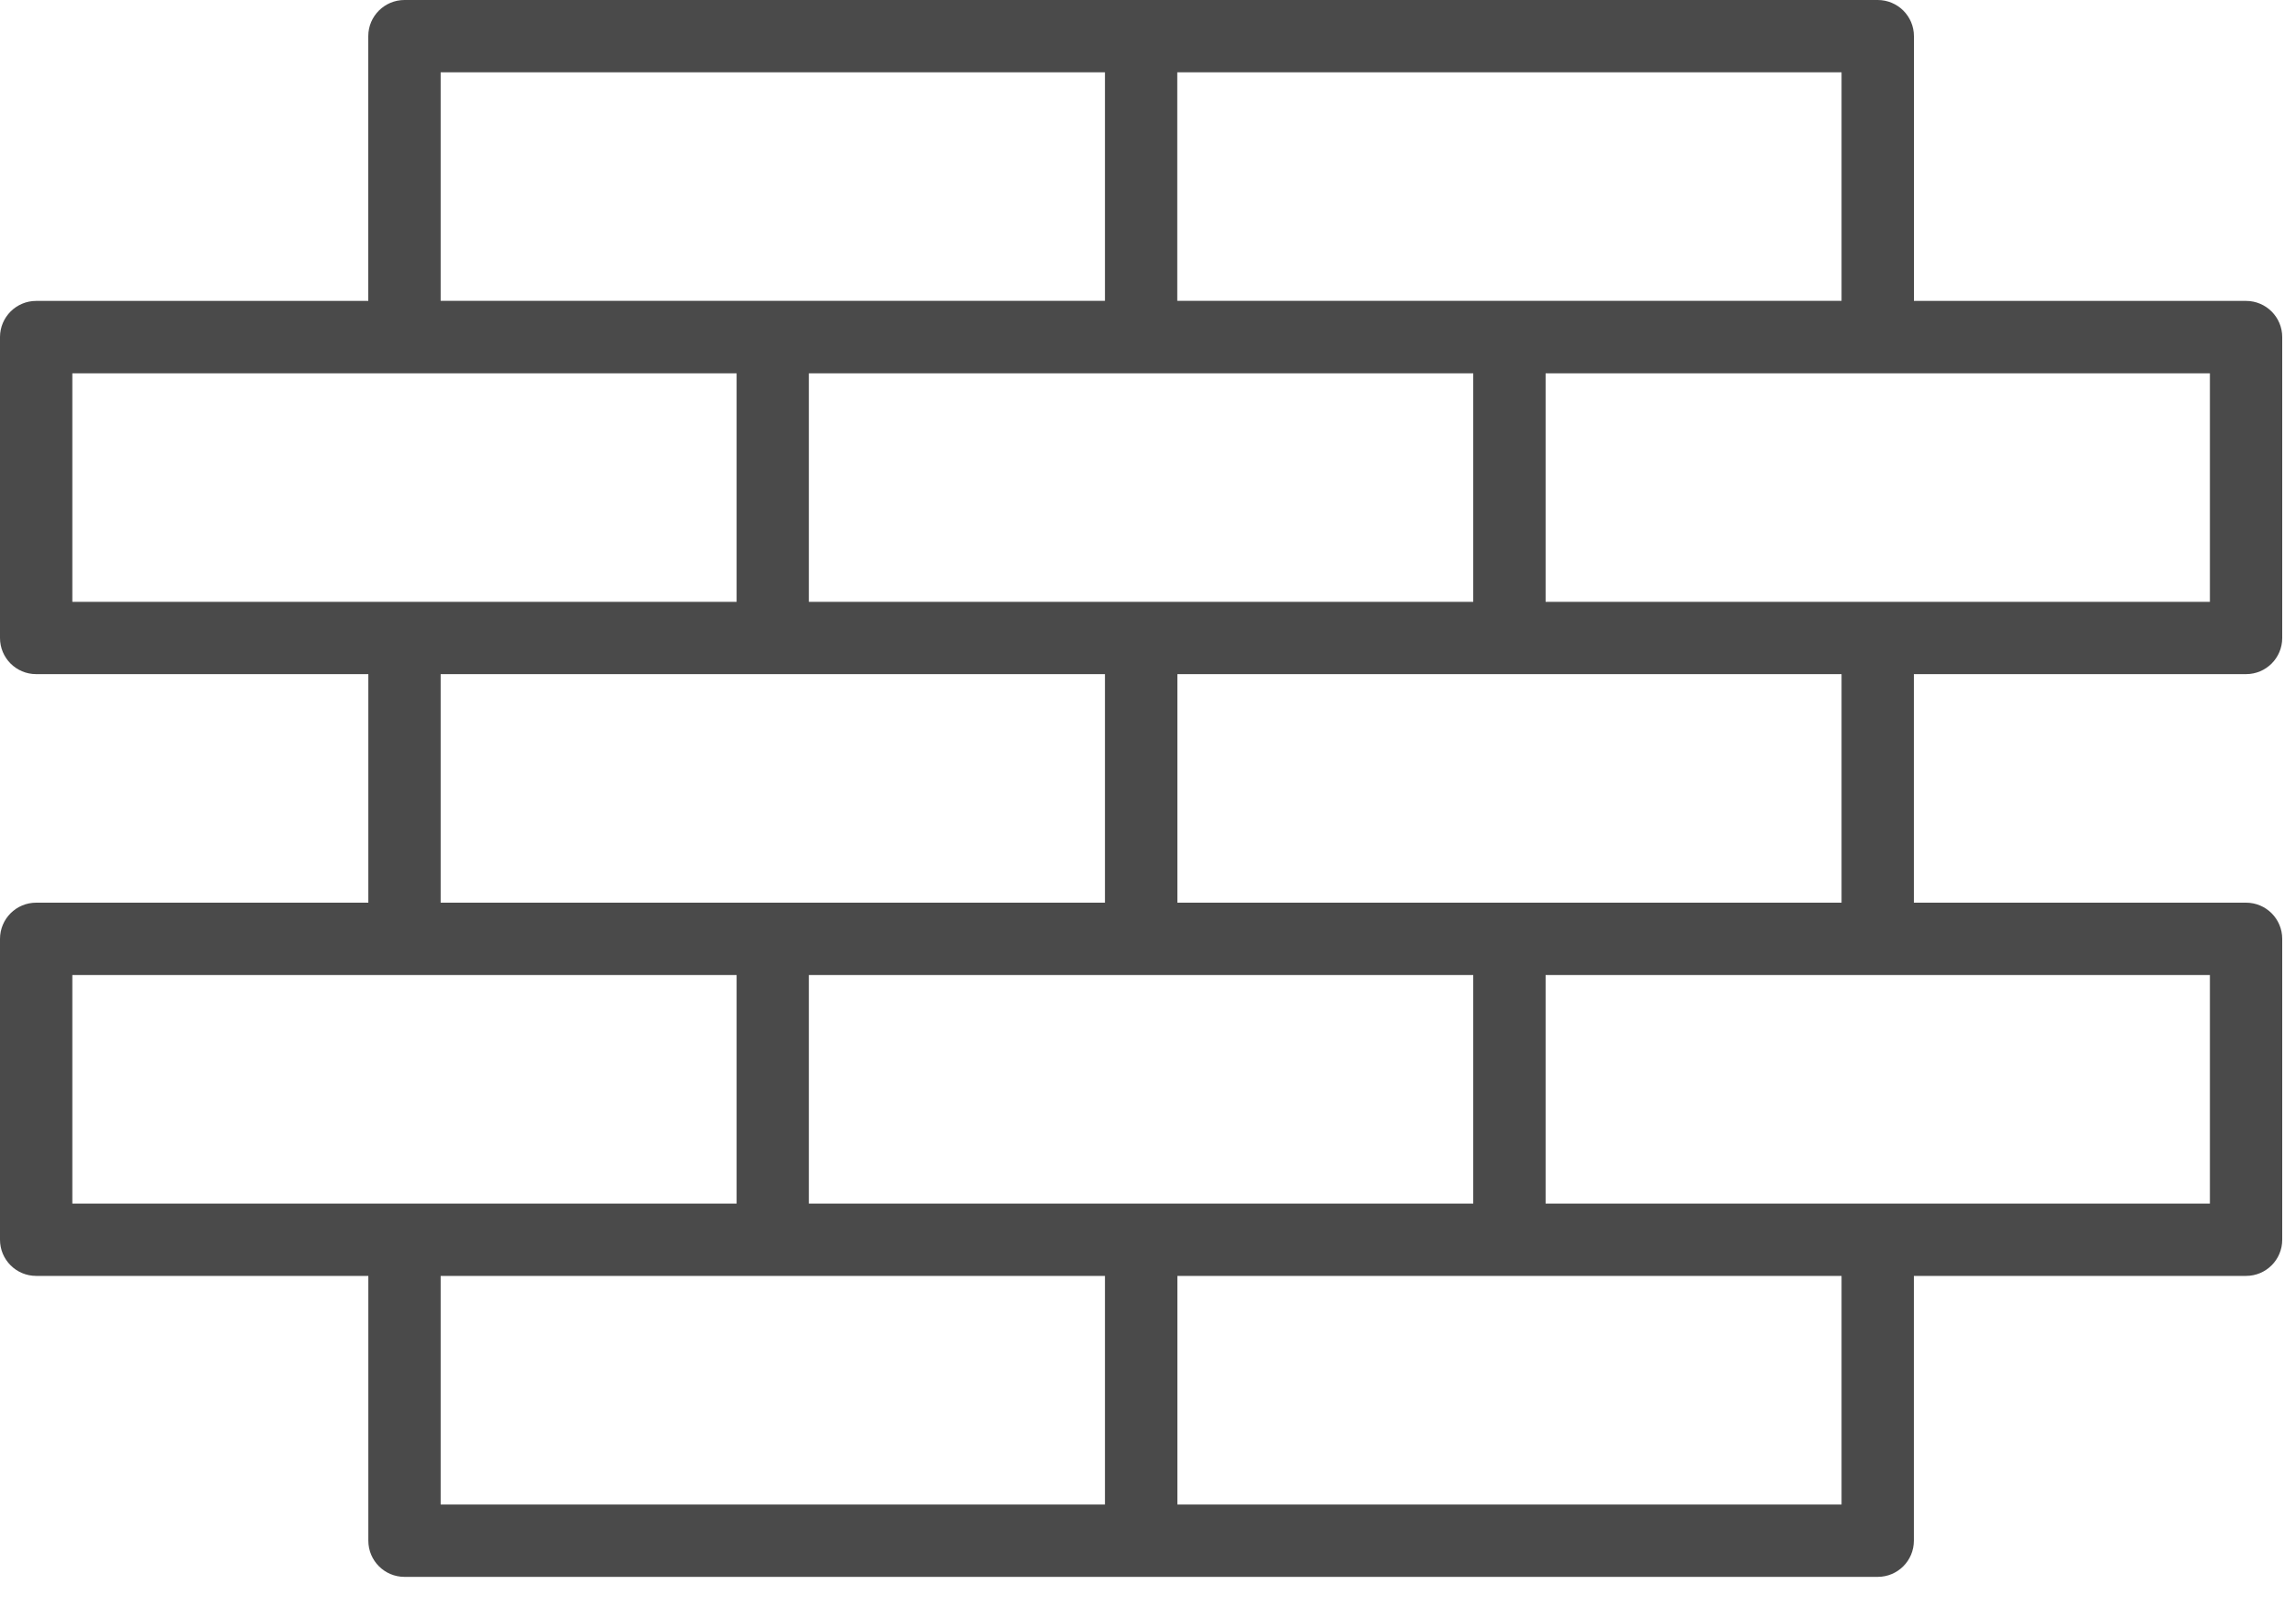 <?xml version="1.0" encoding="UTF-8" standalone="no"?>
<svg width="40px" height="28px" viewBox="0 0 40 28" version="1.1" xmlns="http://www.w3.org/2000/svg" xmlns:xlink="http://www.w3.org/1999/xlink" xmlns:sketch="http://www.bohemiancoding.com/sketch/ns">
    <!-- Generator: Sketch 3.3.3 (12081) - http://www.bohemiancoding.com/sketch -->
    <title>ico-walls</title>
    <desc>Created with Sketch.</desc>
    <defs></defs>
    <g id="Page-1" stroke="none" stroke-width="1" fill="none" fill-rule="evenodd" sketch:type="MSPage">
        <g id="organization-jobDetailView" sketch:type="MSArtboardGroup" transform="translate(-401, -944)" fill="#4A4A4A">
            <g id="Additional-Services" sketch:type="MSLayerGroup" transform="translate(69, 829)">
                <g id="Interior-Walls" transform="translate(332, 115)" sketch:type="MSShapeGroup">
                    <path d="M39.13,11.746 C39.478,11.746 39.76,11.464 39.76,11.116 L39.76,5.873 C39.76,5.526 39.478,5.243 39.13,5.243 L33.344,5.243 L33.344,0.63 C33.344,0.282 33.061,0 32.713,0 L7.046,0 C6.699,0 6.416,0.282 6.416,0.63 L6.416,5.243 L0.63,5.243 C0.282,5.243 0,5.526 0,5.873 L0,11.116 C0,11.464 0.282,11.746 0.63,11.746 L6.417,11.746 L6.417,15.728 L0.63,15.728 C0.282,15.728 0,16.01 0,16.359 L0,21.601 C0,21.949 0.282,22.231 0.63,22.231 L6.417,22.231 L6.417,26.844 C6.417,27.193 6.699,27.475 7.047,27.475 L32.713,27.475 C33.061,27.475 33.343,27.193 33.343,26.844 L33.343,22.231 L39.13,22.231 C39.478,22.231 39.76,21.949 39.76,21.601 L39.76,16.359 C39.76,16.01 39.478,15.728 39.13,15.728 L33.343,15.728 L33.343,11.746 L39.13,11.746 L39.13,11.746 Z M26.927,6.504 L38.5,6.504 L38.5,10.486 L26.927,10.486 L26.927,6.504 Z M14.092,6.504 L25.666,6.504 L25.666,10.486 L14.092,10.486 L14.092,6.504 Z M14.092,16.989 L25.666,16.989 L25.666,20.971 L14.092,20.971 L14.092,16.989 Z M20.51,1.26 L32.083,1.26 L32.083,5.242 L20.51,5.242 L20.51,1.26 Z M7.677,1.26 L19.25,1.26 L19.25,5.242 L7.677,5.242 L7.677,1.26 Z M1.26,6.504 L12.833,6.504 L12.833,10.486 L1.26,10.486 L1.26,6.504 Z M7.677,11.746 L19.25,11.746 L19.25,15.728 L7.677,15.728 L7.677,11.746 Z M1.26,16.989 L12.833,16.989 L12.833,20.971 L1.26,20.971 L1.26,16.989 Z M7.677,22.231 L19.25,22.231 L19.25,26.214 L7.677,26.214 L7.677,22.231 Z M20.512,22.231 L32.083,22.231 L32.083,26.214 L20.512,26.214 L20.512,22.231 Z M26.927,16.989 L38.5,16.989 L38.5,20.971 L26.927,20.971 L26.927,16.989 Z M20.512,11.746 L32.083,11.746 L32.083,15.728 L20.512,15.728 L20.512,11.746 Z" id="ico-walls"></path>
                </g>
            </g>
        </g>
    </g>
</svg>